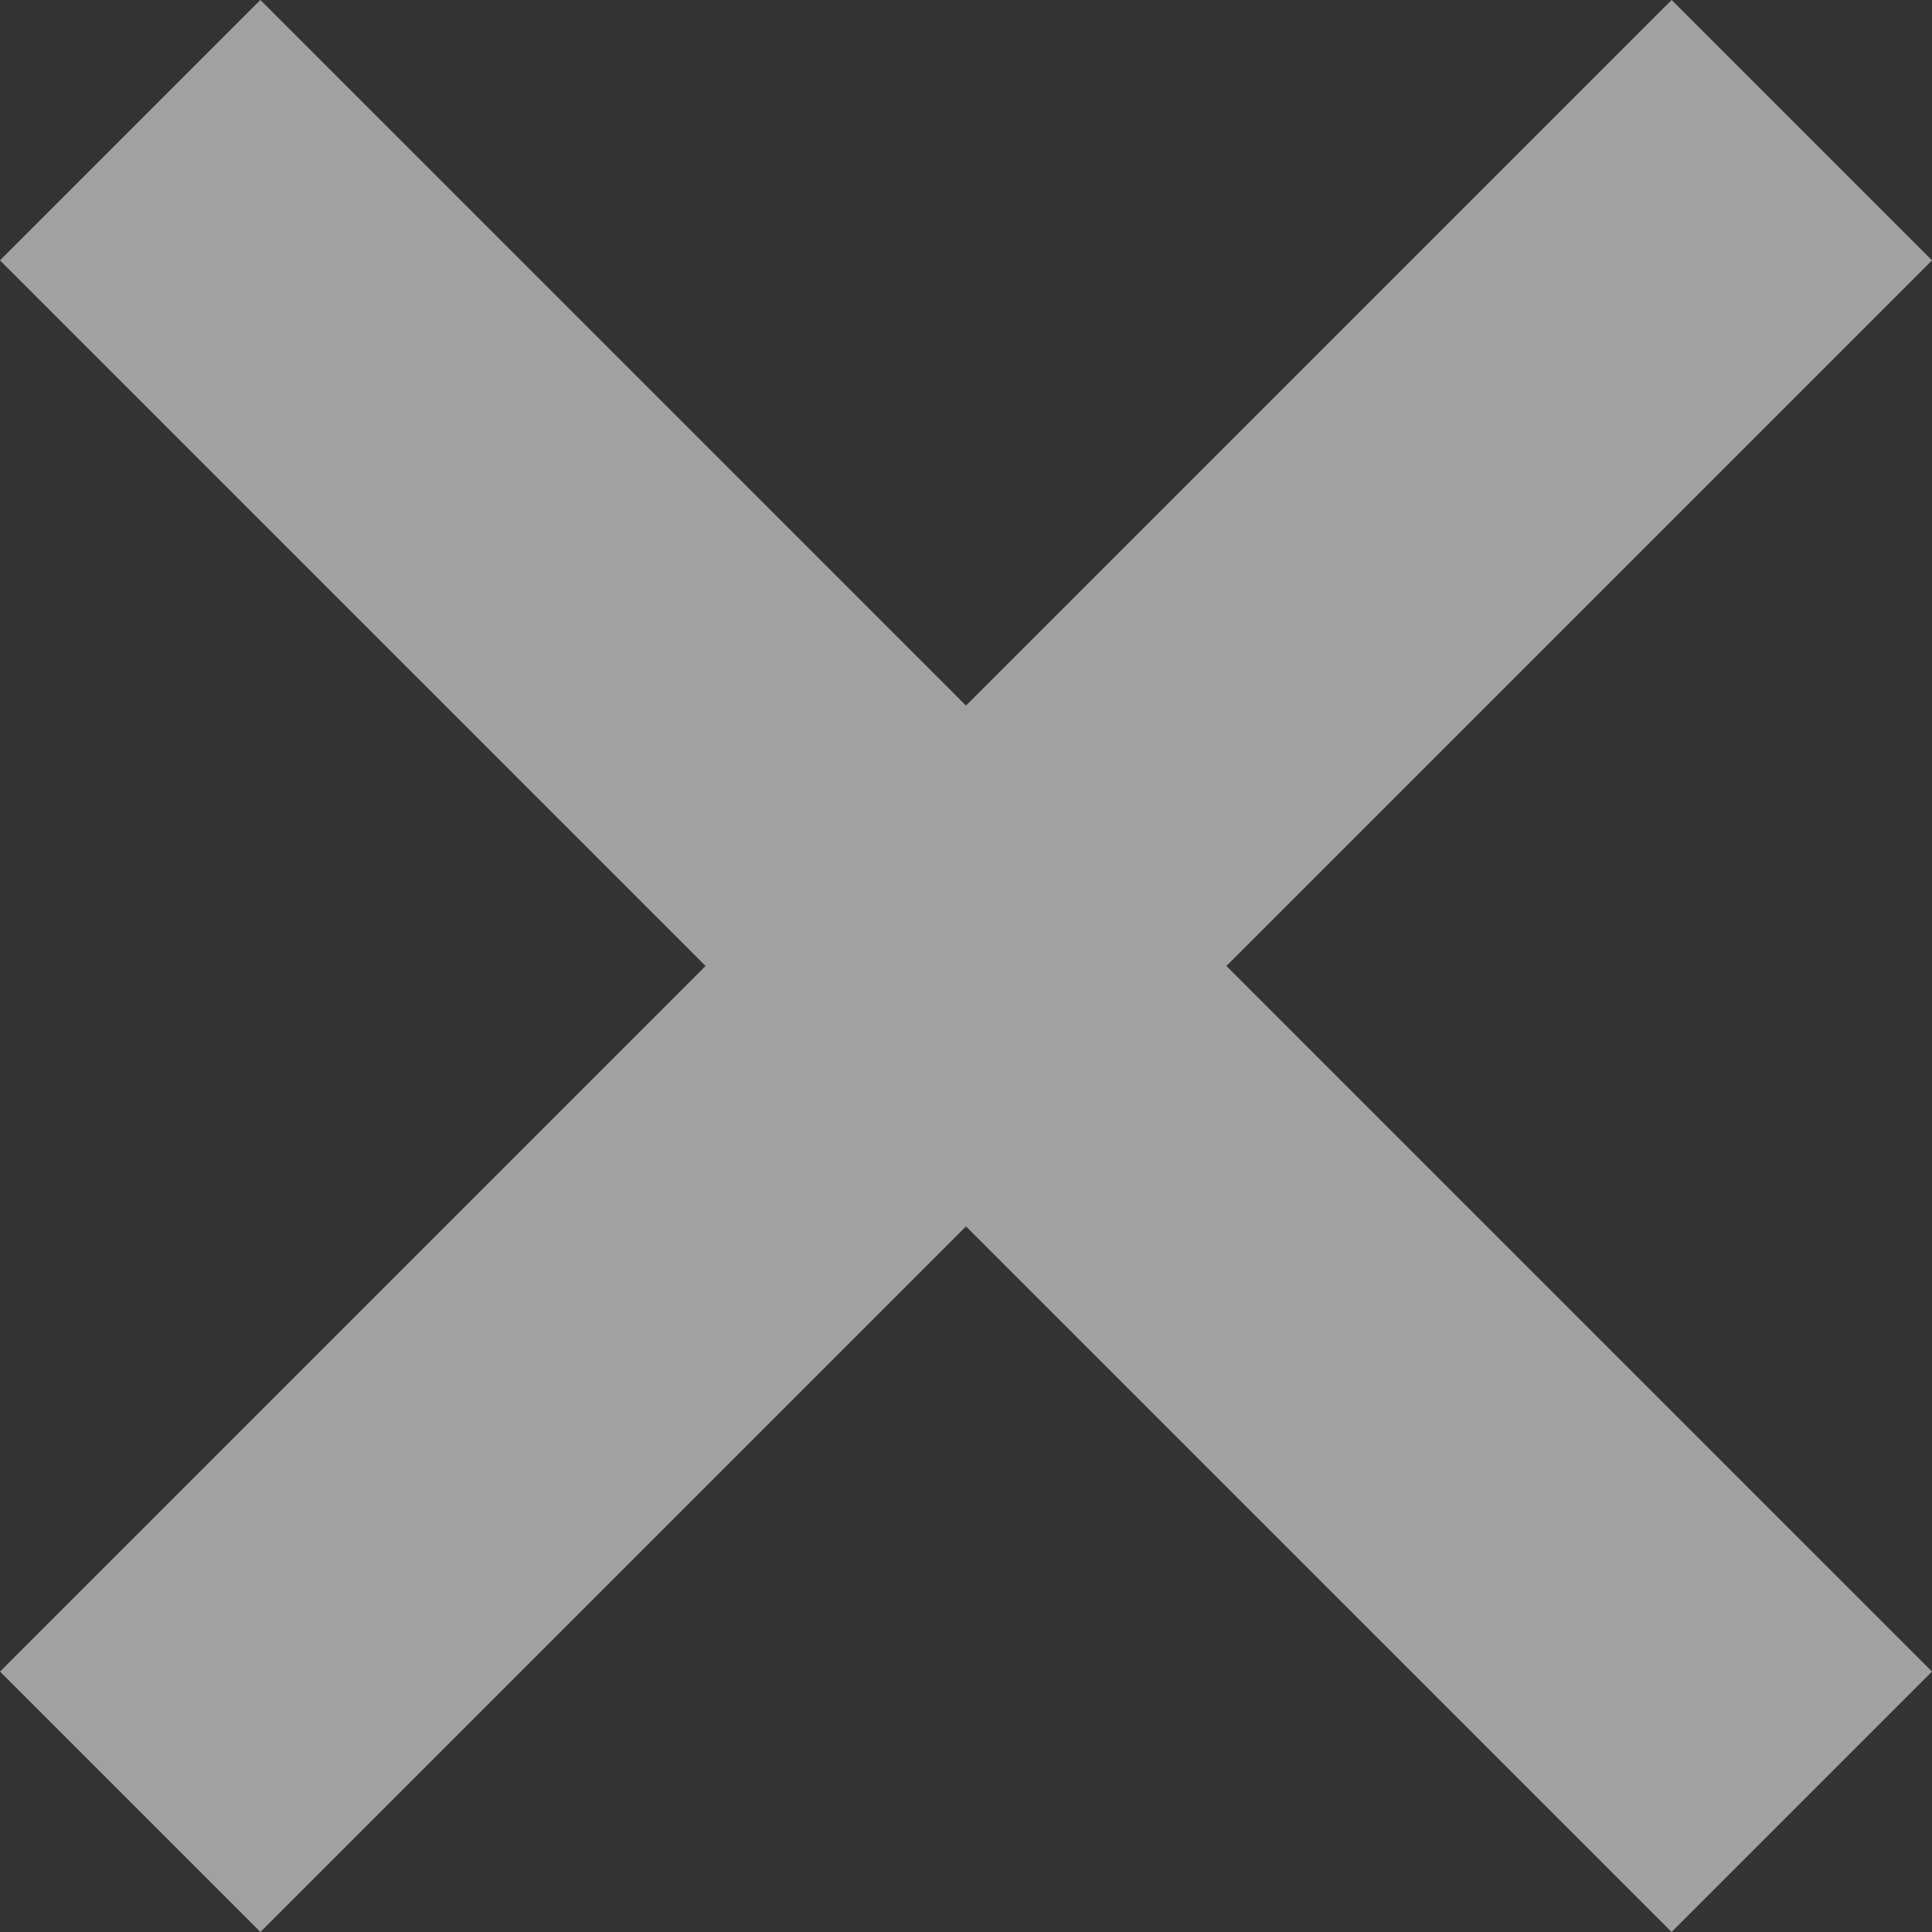 <svg xmlns="http://www.w3.org/2000/svg" width="10.492" height="10.492" viewBox="0 0 10.492 10.492">
  <rect x="0" y="0" width="10.492" height="10.492" fill="#333333" stroke="none"/>
  <g id="close" transform="translate(0.707 0.707)" opacity="0.54">
    <line id="Line_5" data-name="Line 5" x2="12.838" transform="translate(0 0) rotate(45)" fill="none" stroke="#fff" stroke-width="2"/>
    <line id="Line_6" data-name="Line 6" x2="12.838" transform="translate(9.078 0) rotate(135)" fill="none" stroke="#fff" stroke-width="2"/>
  </g>
</svg>
